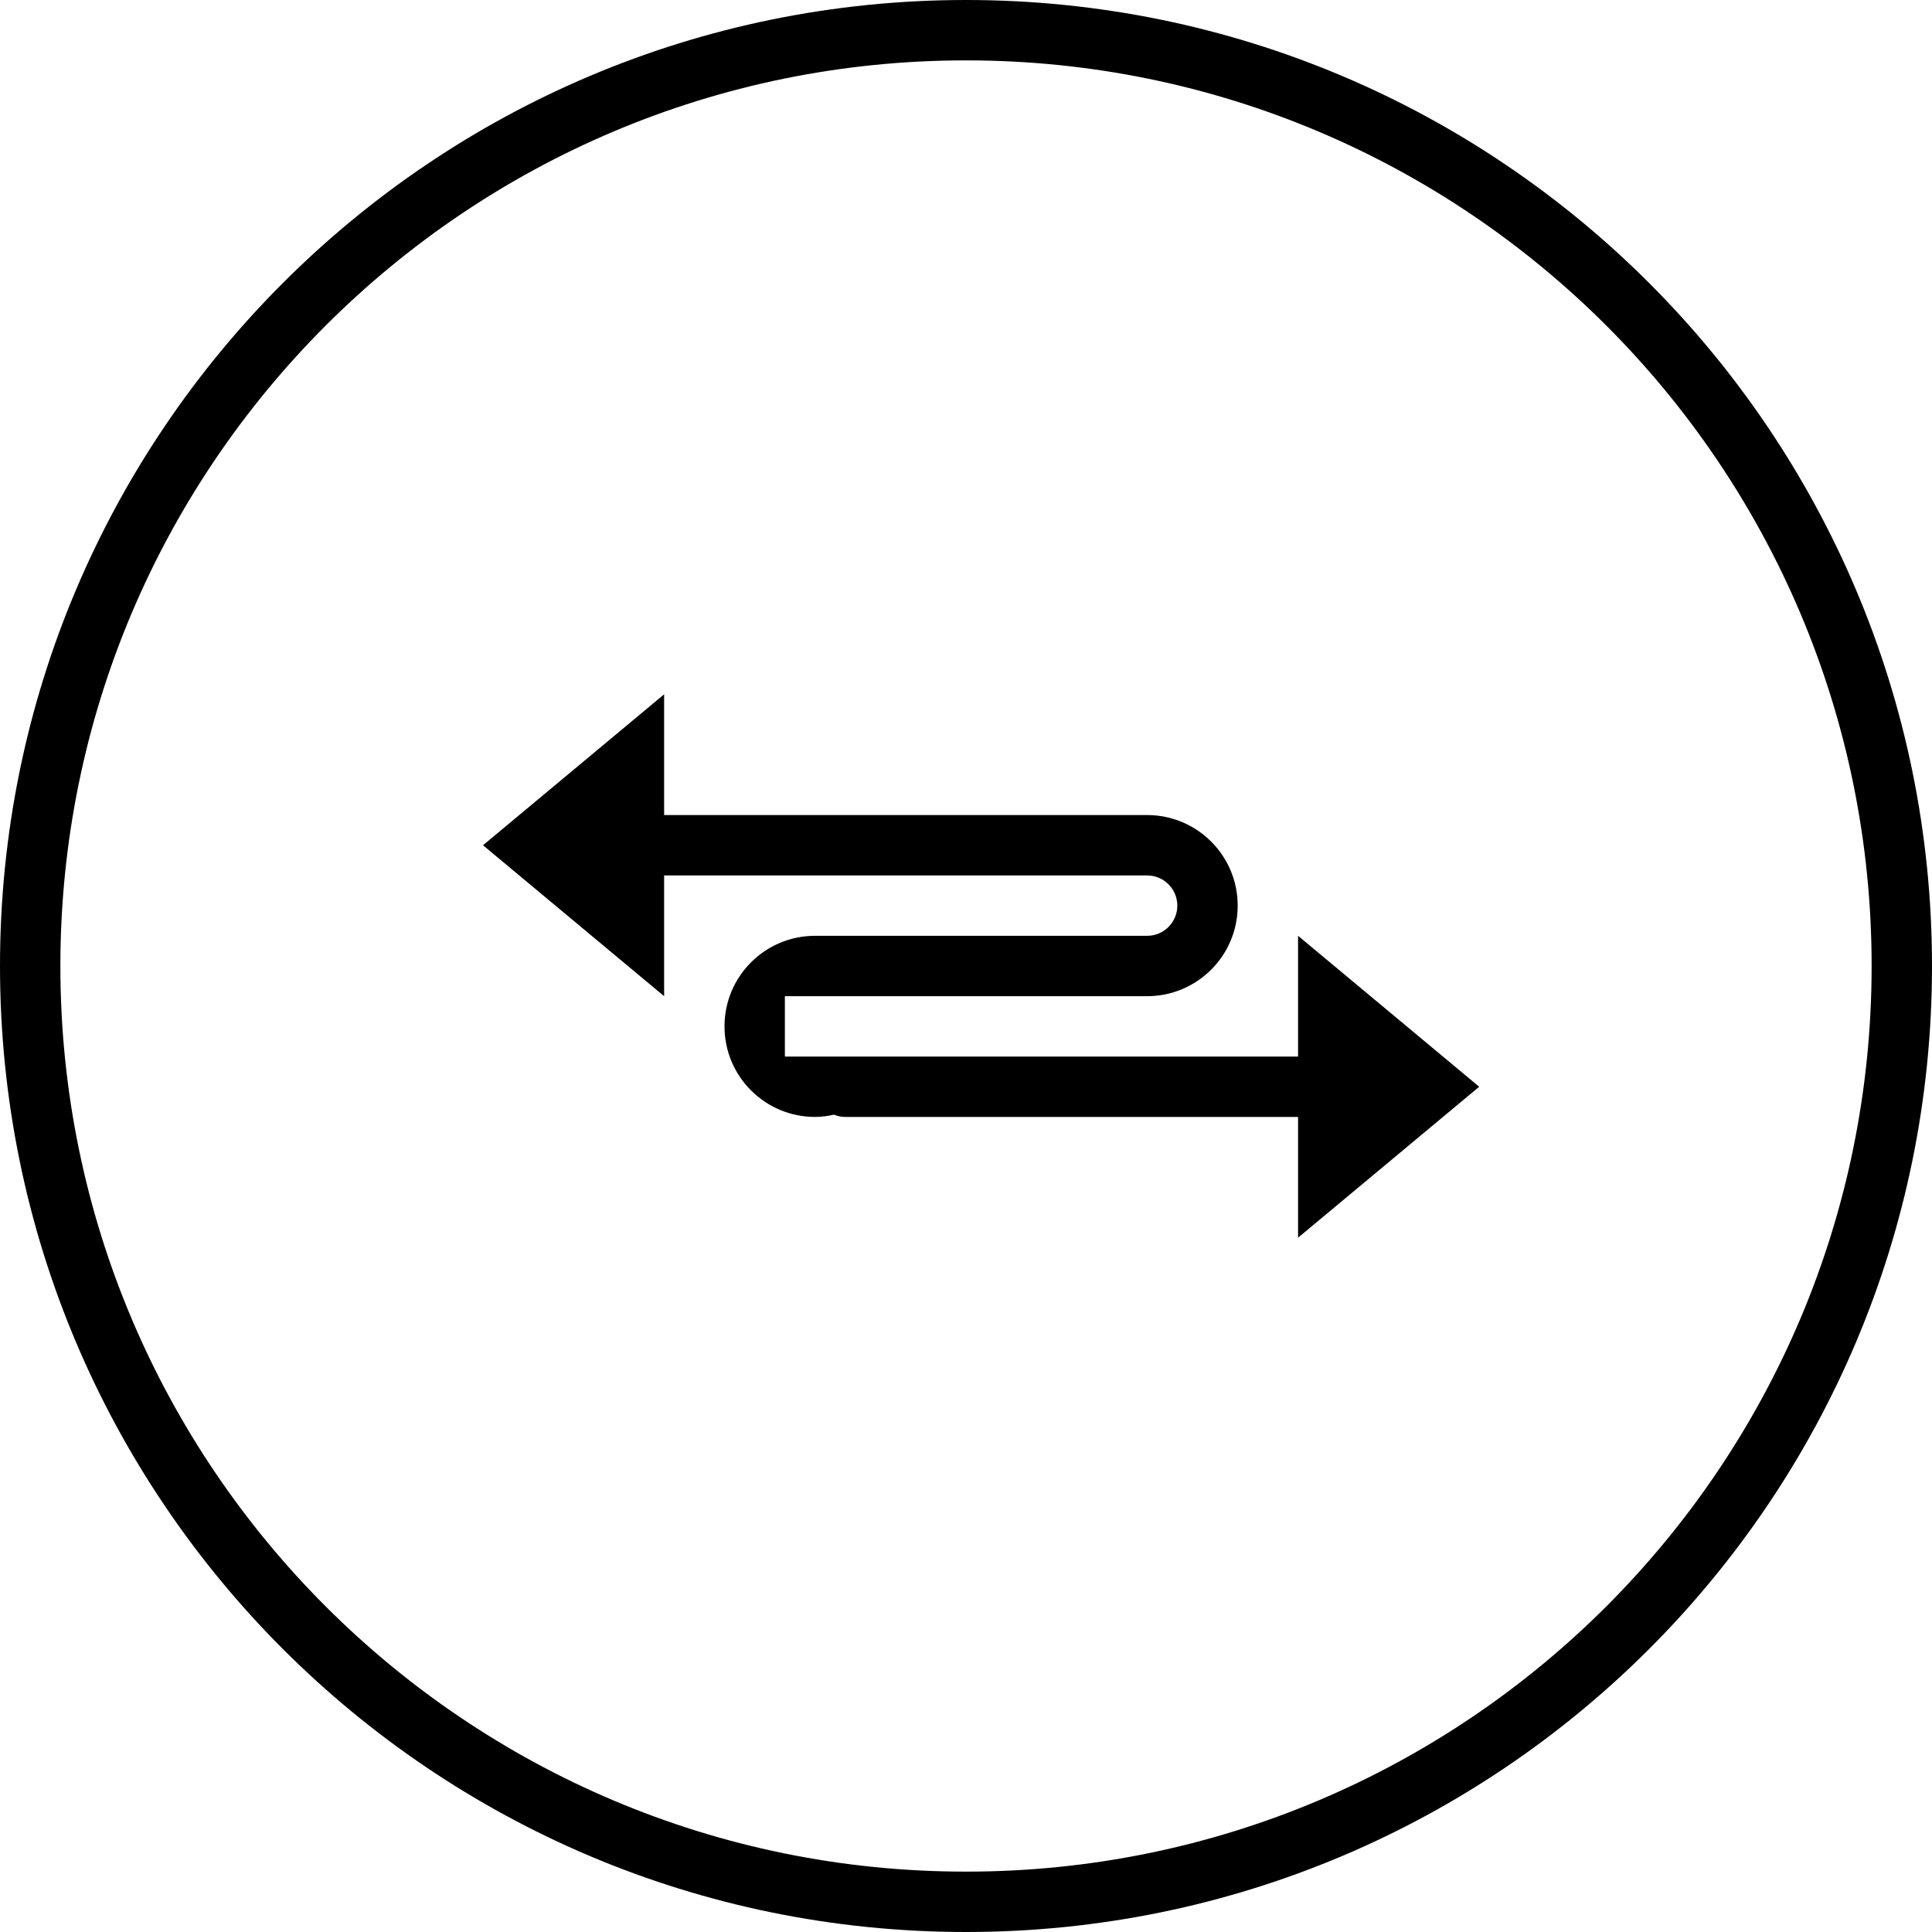 <?xml version="1.0" encoding="iso-8859-1"?>
<!-- Generator: Adobe Illustrator 16.0.0, SVG Export Plug-In . SVG Version: 6.00 Build 0)  -->
<!DOCTYPE svg PUBLIC "-//W3C//DTD SVG 1.1//EN" "http://www.w3.org/Graphics/SVG/1.1/DTD/svg11.dtd">
<svg version="1.1" id="Capa_1" xmlns="http://www.w3.org/2000/svg" xmlns:xlink="http://www.w3.org/1999/xlink" x="0px" y="0px"
	 width="64px" height="64px" viewBox="0 0 64 64" style="enable-background:new 0 0 64 64;" xml:space="preserve">
<g>
	<g>
		<g id="circle_66_">
			<g>
				<path d="M32,0C14.328,0,0,14.327,0,32c0,17.674,14.328,32,32,32c17.673,0,32-14.326,32-32C64,14.327,49.673,0,32,0z M32,62
					C15.432,62,2,48.568,2,32C2,15.432,15.432,2,32,2c16.568,0,30,13.432,30,30C62,48.568,48.568,62,32,62z"/>
			</g>
		</g>
		<g id="Shape_1_copy_2">
			<g>
				<path d="M49,36l-6-5v4H26v-2h12c1.657,0,3-1.343,3-3s-1.343-3-3-3H22v-4l-6,5l6,5v-4h16c0.552,0,1,0.447,1,1s-0.448,1-1,1H27
					c-1.657,0-3,1.343-3,3s1.343,3,3,3c0.217,0,0.425-0.031,0.629-0.075C27.745,36.973,27.869,37,28,37h15v4L49,36z"/>
			</g>
		</g>
	</g>
</g>
<g>
</g>
<g>
</g>
<g>
</g>
<g>
</g>
<g>
</g>
<g>
</g>
<g>
</g>
<g>
</g>
<g>
</g>
<g>
</g>
<g>
</g>
<g>
</g>
<g>
</g>
<g>
</g>
<g>
</g>
</svg>

